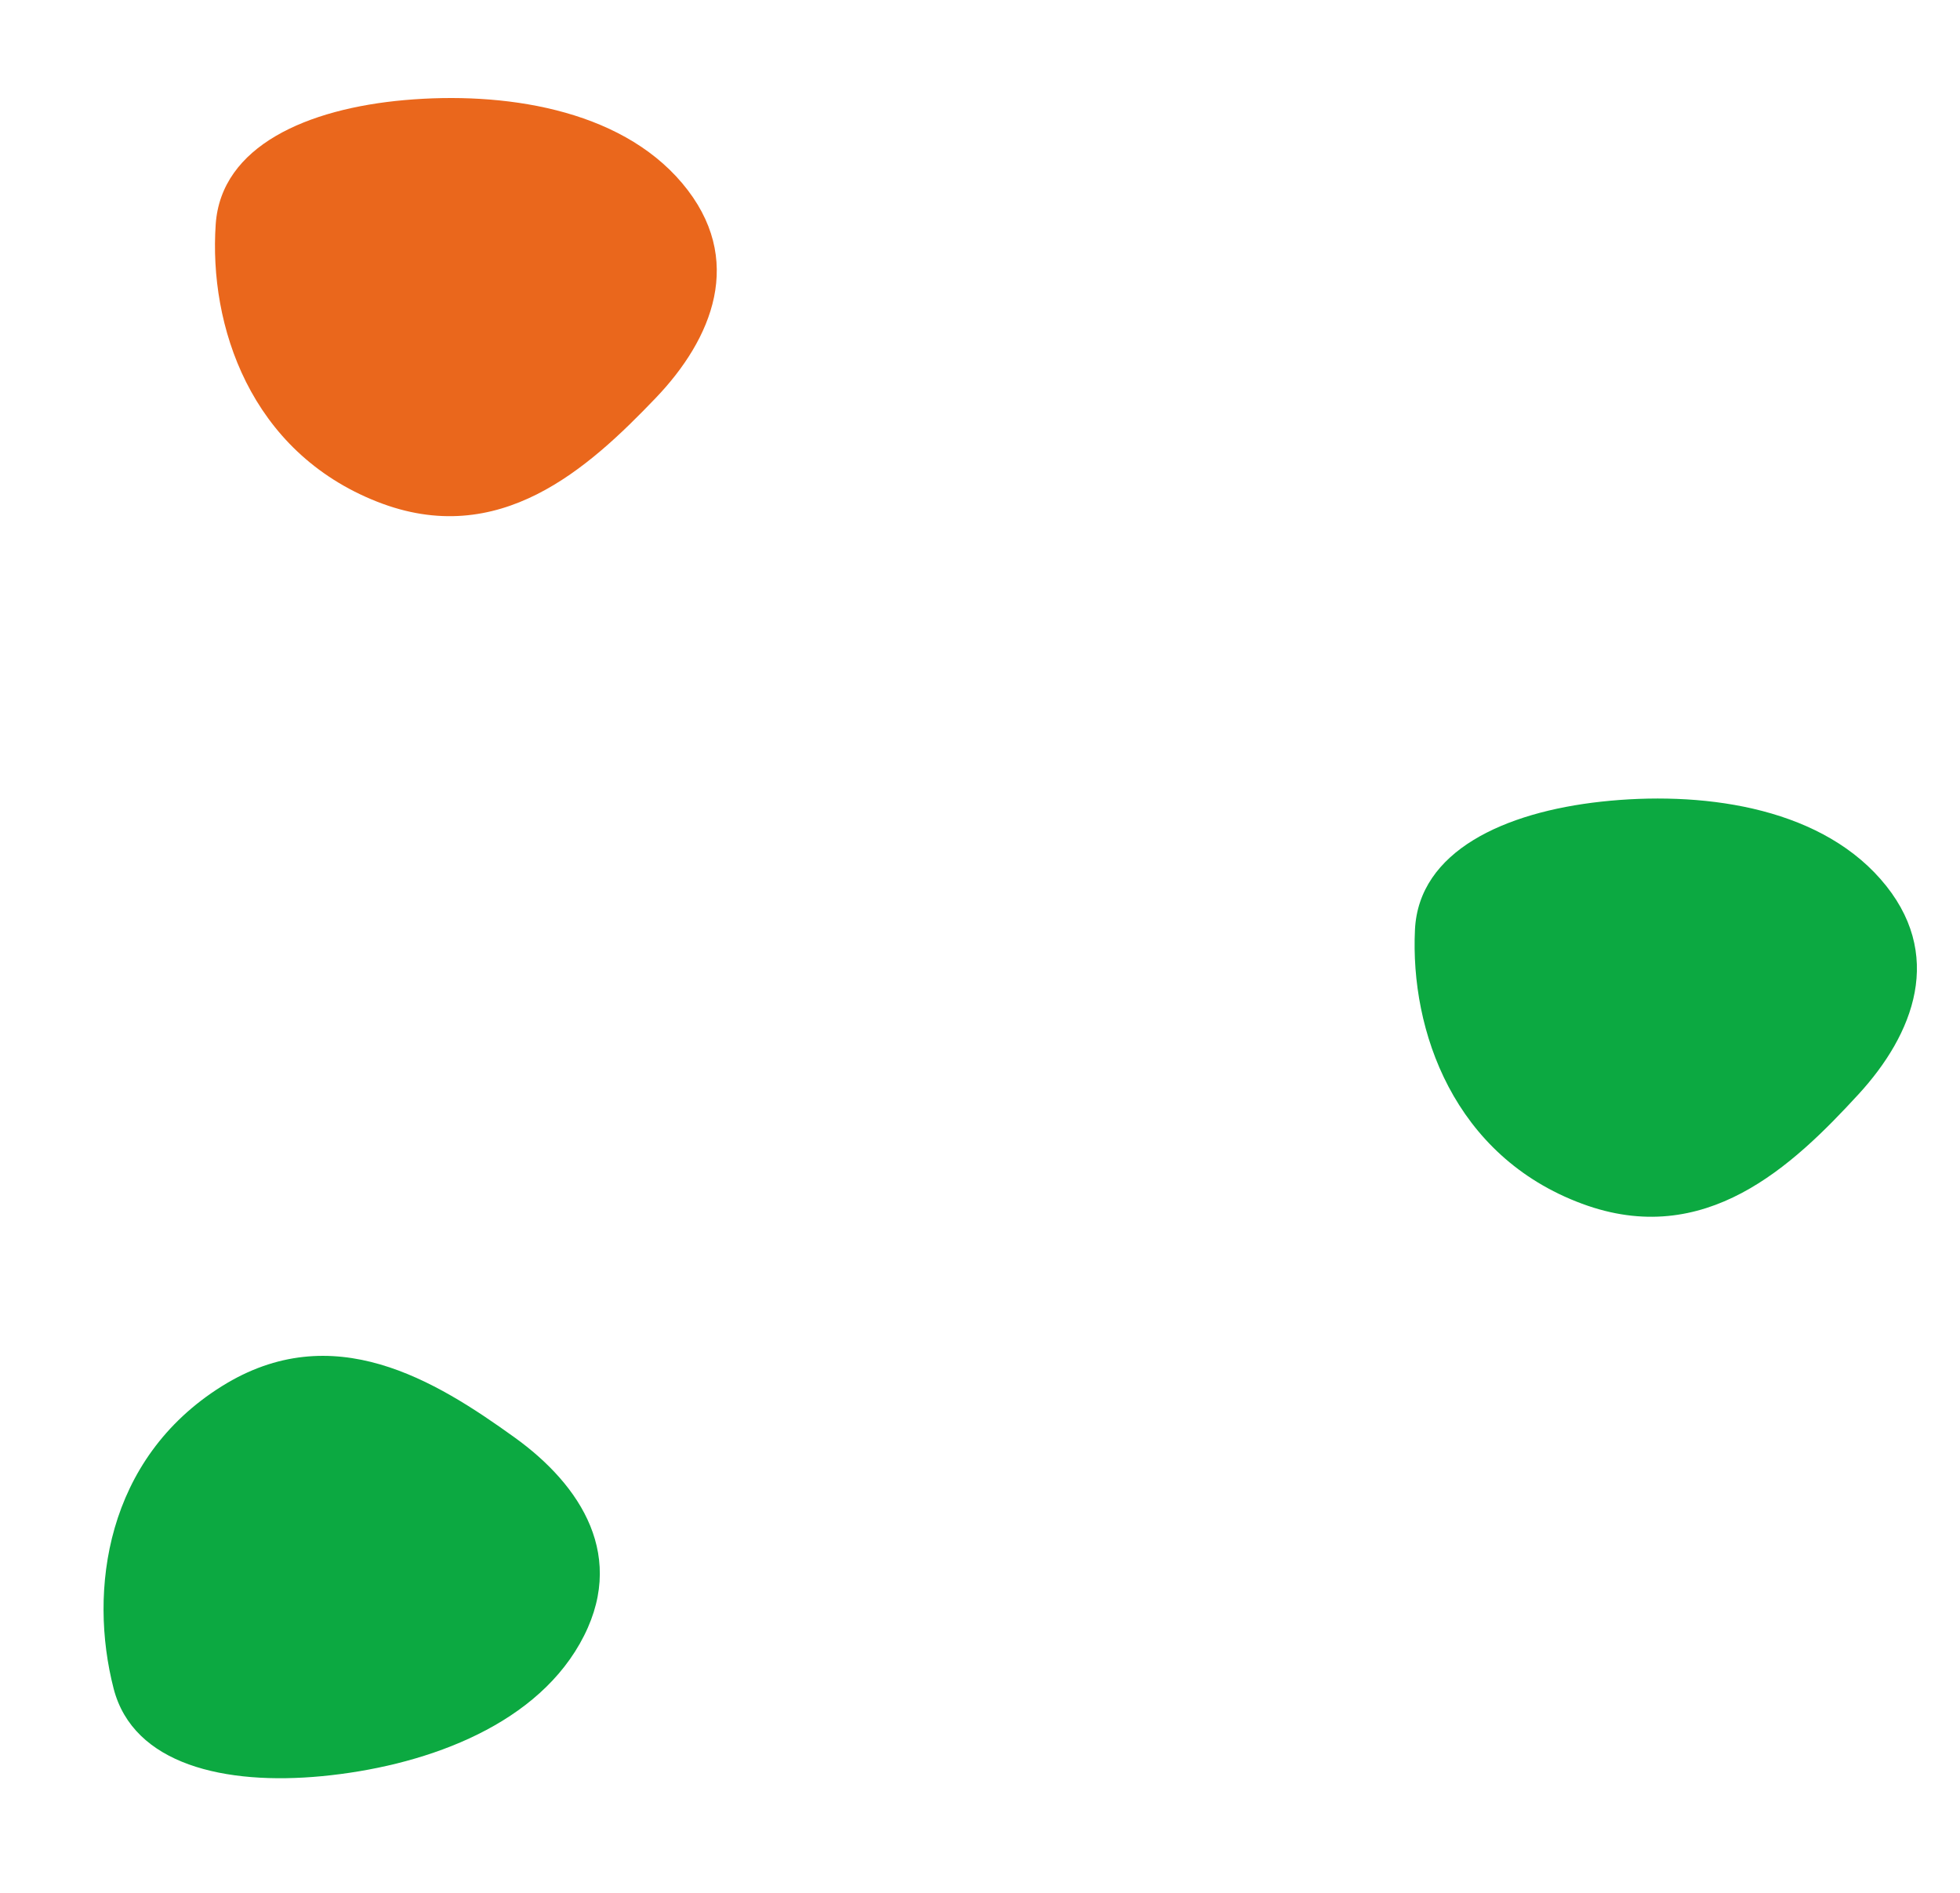 <svg width="408" height="394" fill="none" xmlns="http://www.w3.org/2000/svg"><path fill-rule="evenodd" clip-rule="evenodd" d="M46.148 288.516c23.155-14.494 44.494-1.206 60.974 10.642 13.673 9.83 23.803 24.918 13.558 42.939-10.093 17.753-33.35 25.604-53.633 27.55-20.183 1.937-39.308-2.369-43.397-18.241-5.245-20.362-1.661-47.768 22.498-62.89z" fill="#0CA941"/><path fill-rule="evenodd" clip-rule="evenodd" d="M78.51 104.412c25.413 10.02 43.964-6.943 58.002-21.602 11.648-12.163 18.851-28.848 5.486-44.694-13.166-15.61-37.466-19.08-57.763-17.288-20.198 1.784-38.214 9.51-39.334 25.863-1.437 20.978 7.093 47.268 33.608 57.721z" fill="#EA671C"/><path fill-rule="evenodd" clip-rule="evenodd" d="M329.319 250.516c25.613 9.501 43.815-7.836 57.553-22.778 11.397-12.397 18.26-29.224 4.575-44.796-13.481-15.338-37.846-18.314-58.103-16.109-20.157 2.194-38.012 10.285-38.8 26.657-1.01 21.002 8.053 47.113 34.775 57.026z" fill="#0CA941"/></svg>